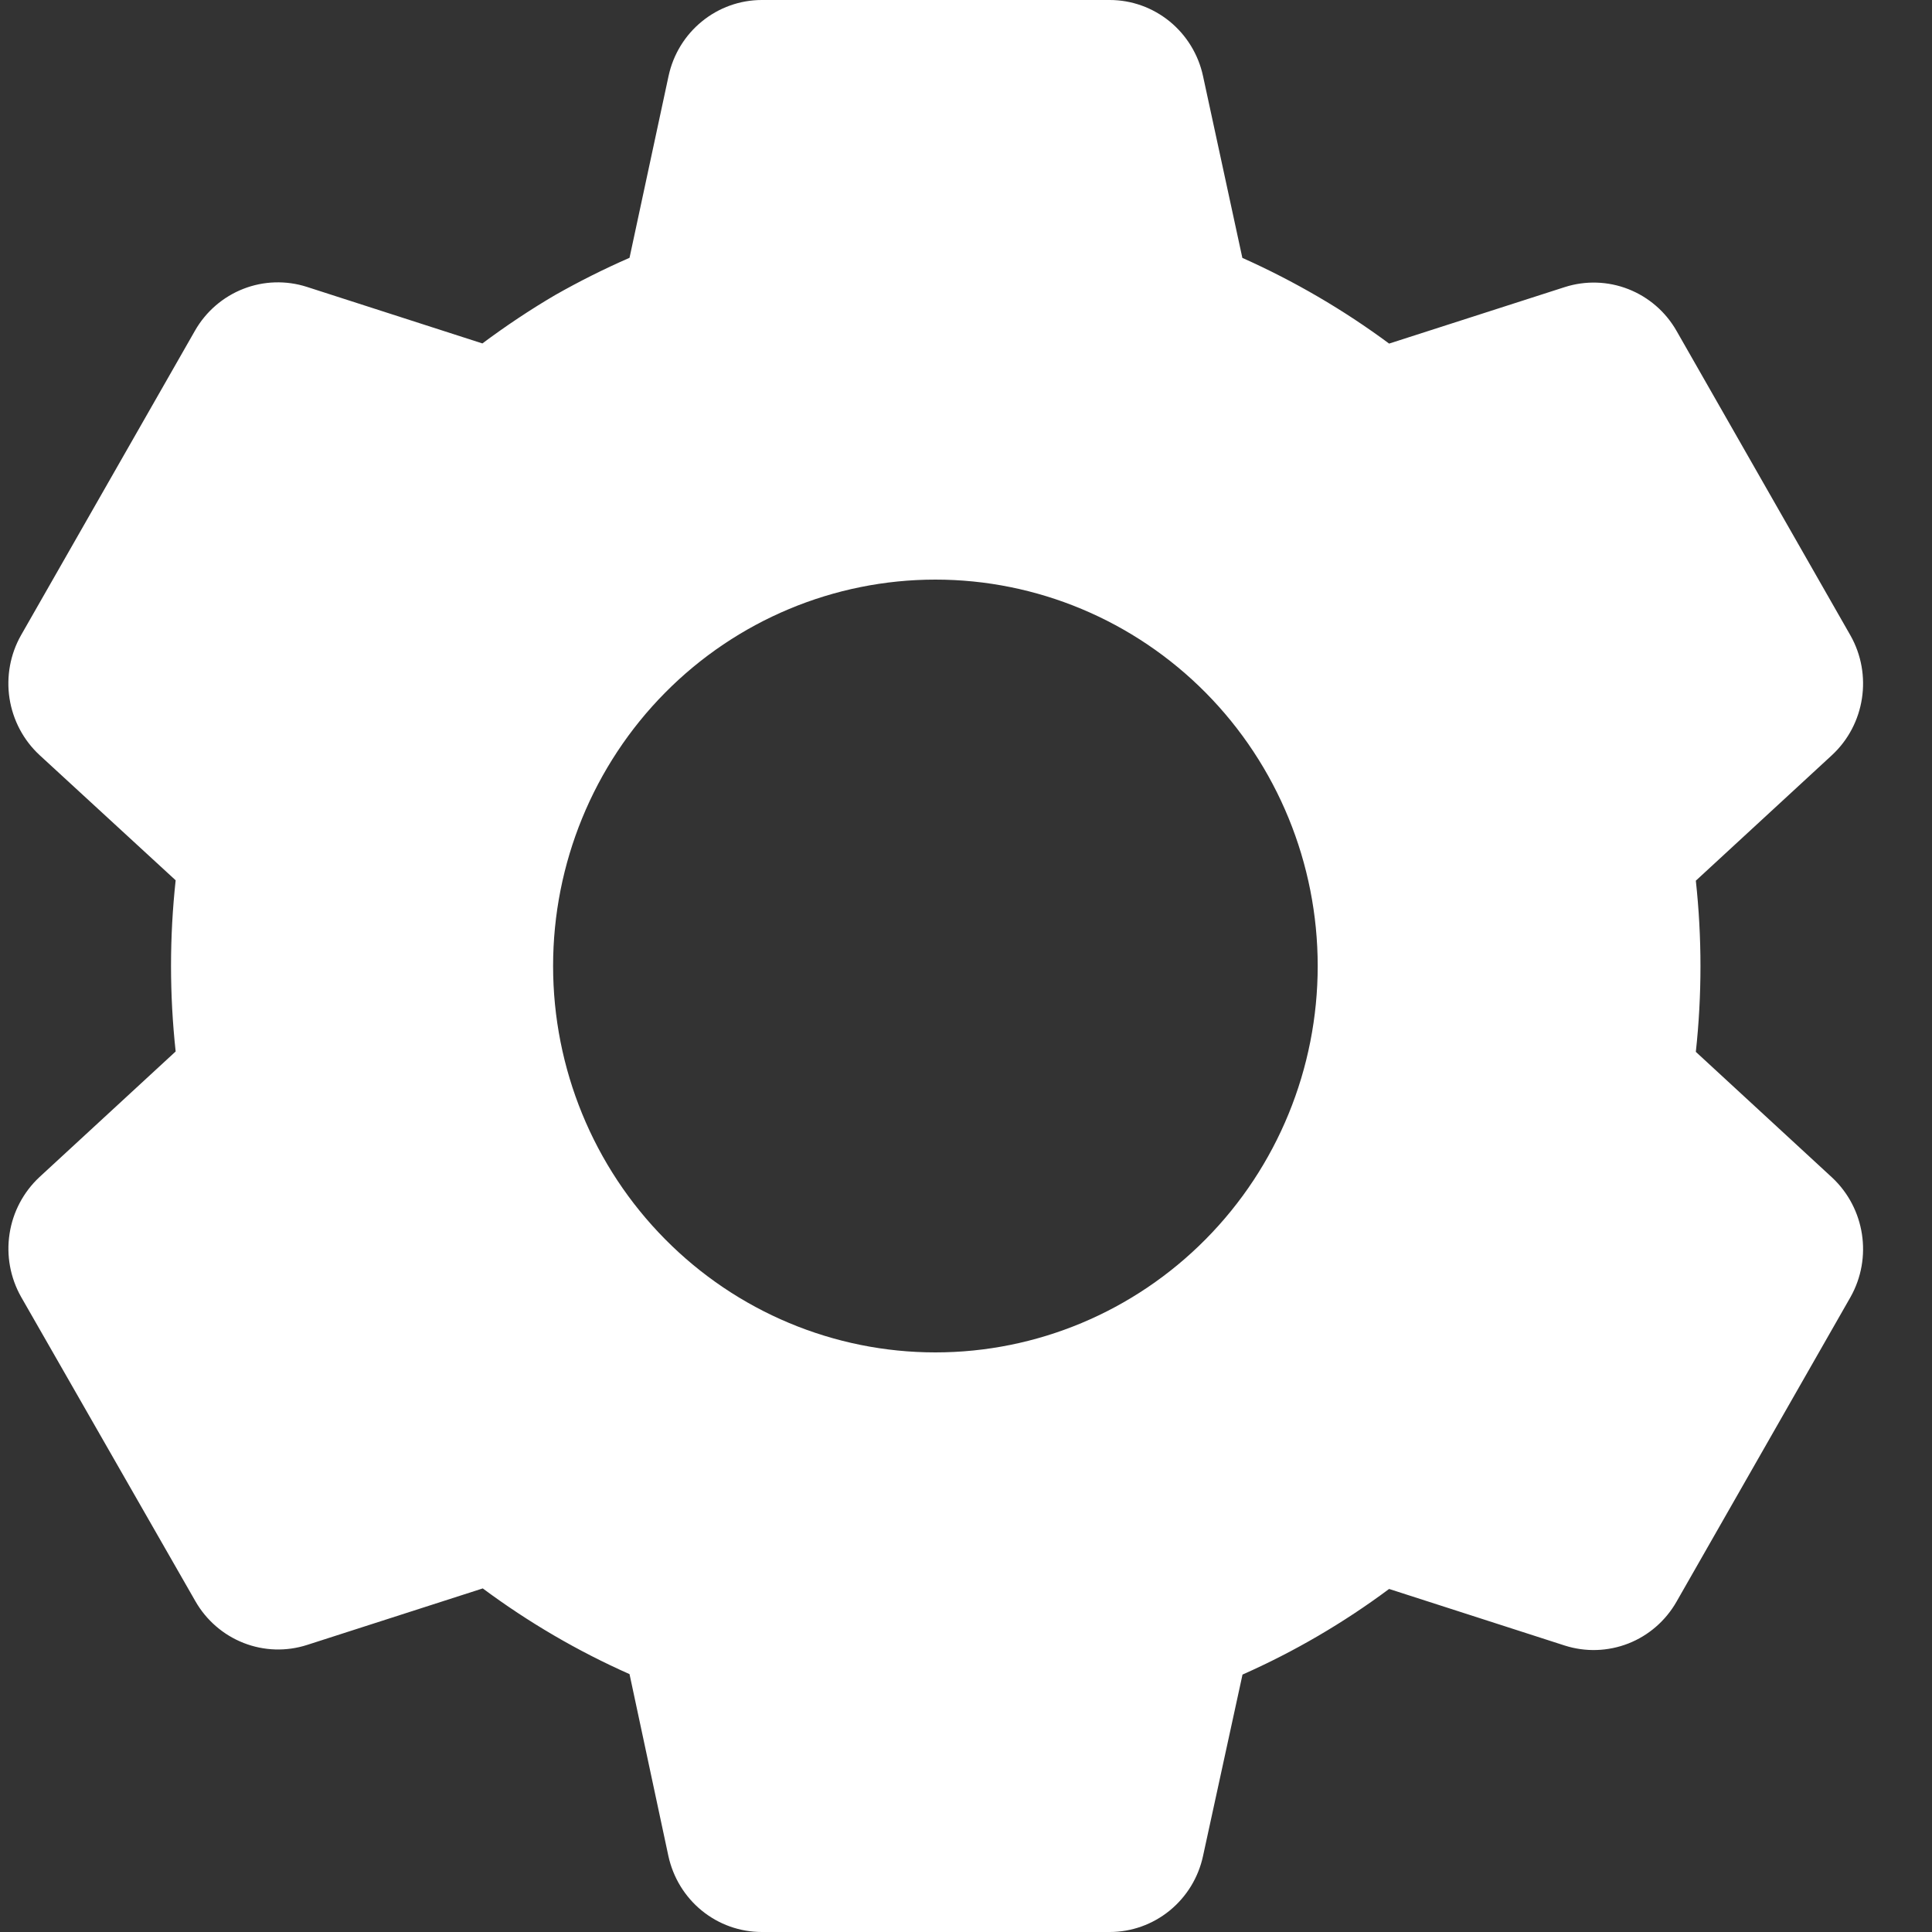 <svg width="25" height="25" viewBox="0 0 25 25" fill="none" xmlns="http://www.w3.org/2000/svg">
<rect x="0" y="0" width="25" height="25" fill="#333333" stroke="none"/>
<path d="M14.36 25H9.858C9.576 25 9.302 24.903 9.082 24.724C8.862 24.545 8.71 24.296 8.649 24.017L8.146 21.663C7.474 21.365 6.838 20.993 6.247 20.554L3.975 21.285C3.706 21.372 3.416 21.363 3.153 21.26C2.89 21.157 2.669 20.966 2.528 20.719L0.272 16.78C0.133 16.533 0.08 16.245 0.124 15.963C0.167 15.682 0.304 15.424 0.511 15.231L2.273 13.606C2.193 12.87 2.193 12.127 2.273 11.391L0.511 9.77C0.303 9.577 0.167 9.319 0.123 9.037C0.08 8.756 0.132 8.467 0.272 8.22L2.523 4.279C2.664 4.032 2.885 3.841 3.148 3.738C3.411 3.635 3.701 3.626 3.97 3.712L6.242 4.444C6.544 4.219 6.858 4.009 7.182 3.819C7.495 3.641 7.817 3.48 8.146 3.336L8.651 0.984C8.711 0.705 8.863 0.456 9.083 0.277C9.302 0.098 9.576 0 9.858 0H14.36C14.642 0 14.915 0.098 15.135 0.277C15.354 0.456 15.507 0.705 15.567 0.984L16.076 3.337C16.747 3.637 17.384 4.008 17.975 4.446L20.248 3.715C20.517 3.629 20.807 3.638 21.07 3.741C21.333 3.844 21.553 4.034 21.694 4.281L23.945 8.223C24.232 8.731 24.133 9.375 23.706 9.771L21.944 11.396C22.024 12.132 22.024 12.875 21.944 13.611L23.706 15.236C24.133 15.634 24.232 16.276 23.945 16.785L21.694 20.726C21.553 20.973 21.333 21.164 21.07 21.267C20.806 21.37 20.516 21.379 20.247 21.293L17.975 20.561C17.385 21 16.749 21.372 16.078 21.669L15.567 24.017C15.507 24.296 15.354 24.545 15.134 24.724C14.915 24.902 14.642 25 14.36 25ZM12.104 7.5C10.792 7.5 9.533 8.027 8.606 8.964C7.678 9.902 7.157 11.174 7.157 12.5C7.157 13.826 7.678 15.098 8.606 16.035C9.533 16.973 10.792 17.5 12.104 17.5C13.416 17.5 14.674 16.973 15.602 16.035C16.53 15.098 17.051 13.826 17.051 12.5C17.051 11.174 16.53 9.902 15.602 8.964C14.674 8.027 13.416 7.5 12.104 7.5Z" fill="white"/>
</svg>
